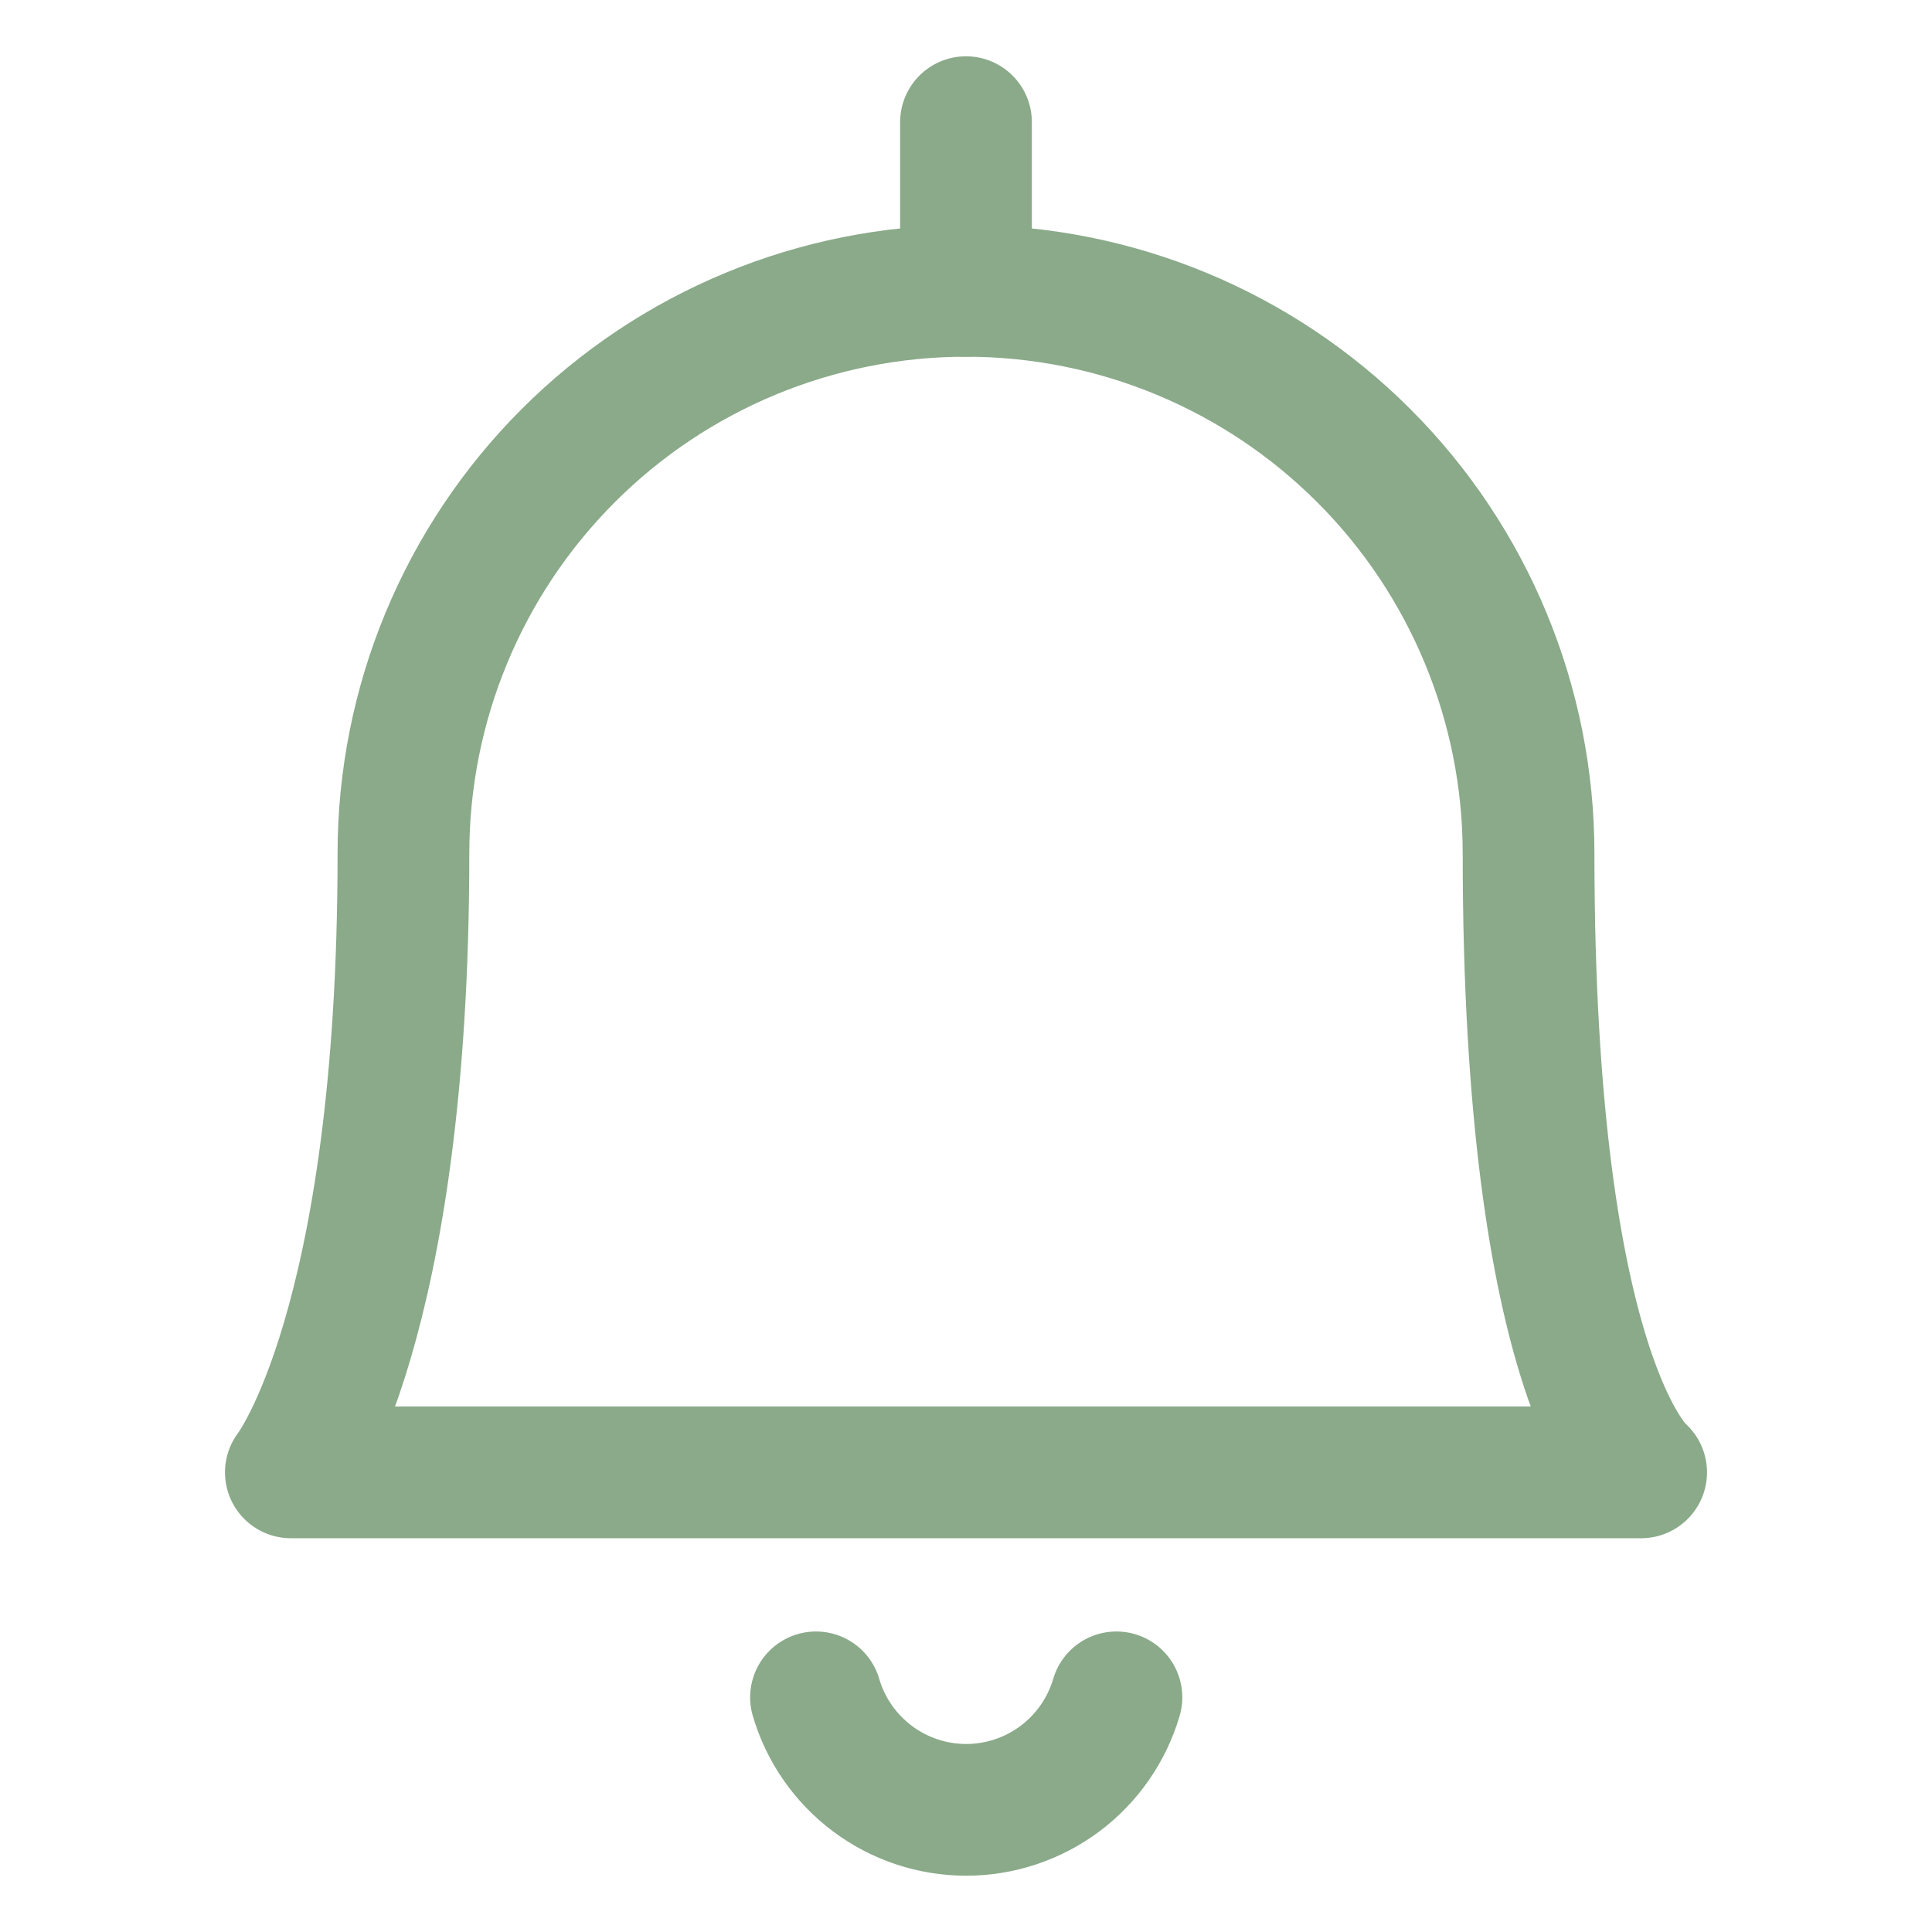 <svg width="22" height="22" viewBox="0 0 22 22" fill="none" xmlns="http://www.w3.org/2000/svg">
<g id="ico-bell">
<path id="Vector" d="M9.292 19.328C9.4 19.698 9.626 20.022 9.934 20.253C10.242 20.484 10.617 20.609 11.002 20.609C11.387 20.609 11.762 20.484 12.071 20.253C12.379 20.022 12.604 19.698 12.713 19.328" stroke="#8AAA8A" stroke-width="1.5" stroke-linecap="round" stroke-linejoin="round"/>
<path id="Vector_2" d="M11 3.312V1.391" stroke="#8AAA8A" stroke-width="1.5" stroke-linecap="round" stroke-linejoin="round"/>
<path id="Vector_3" d="M11 3.312C12.699 3.312 14.329 3.987 15.53 5.189C16.731 6.39 17.406 8.02 17.406 9.719C17.406 15.737 18.688 16.766 18.688 16.766H3.312C3.312 16.766 4.594 15.129 4.594 9.719C4.594 8.02 5.269 6.39 6.47 5.189C7.671 3.987 9.301 3.312 11 3.312Z" stroke="#8AAA8A" stroke-width="1.5" stroke-linecap="round" stroke-linejoin="round"/>
</g>
</svg>
